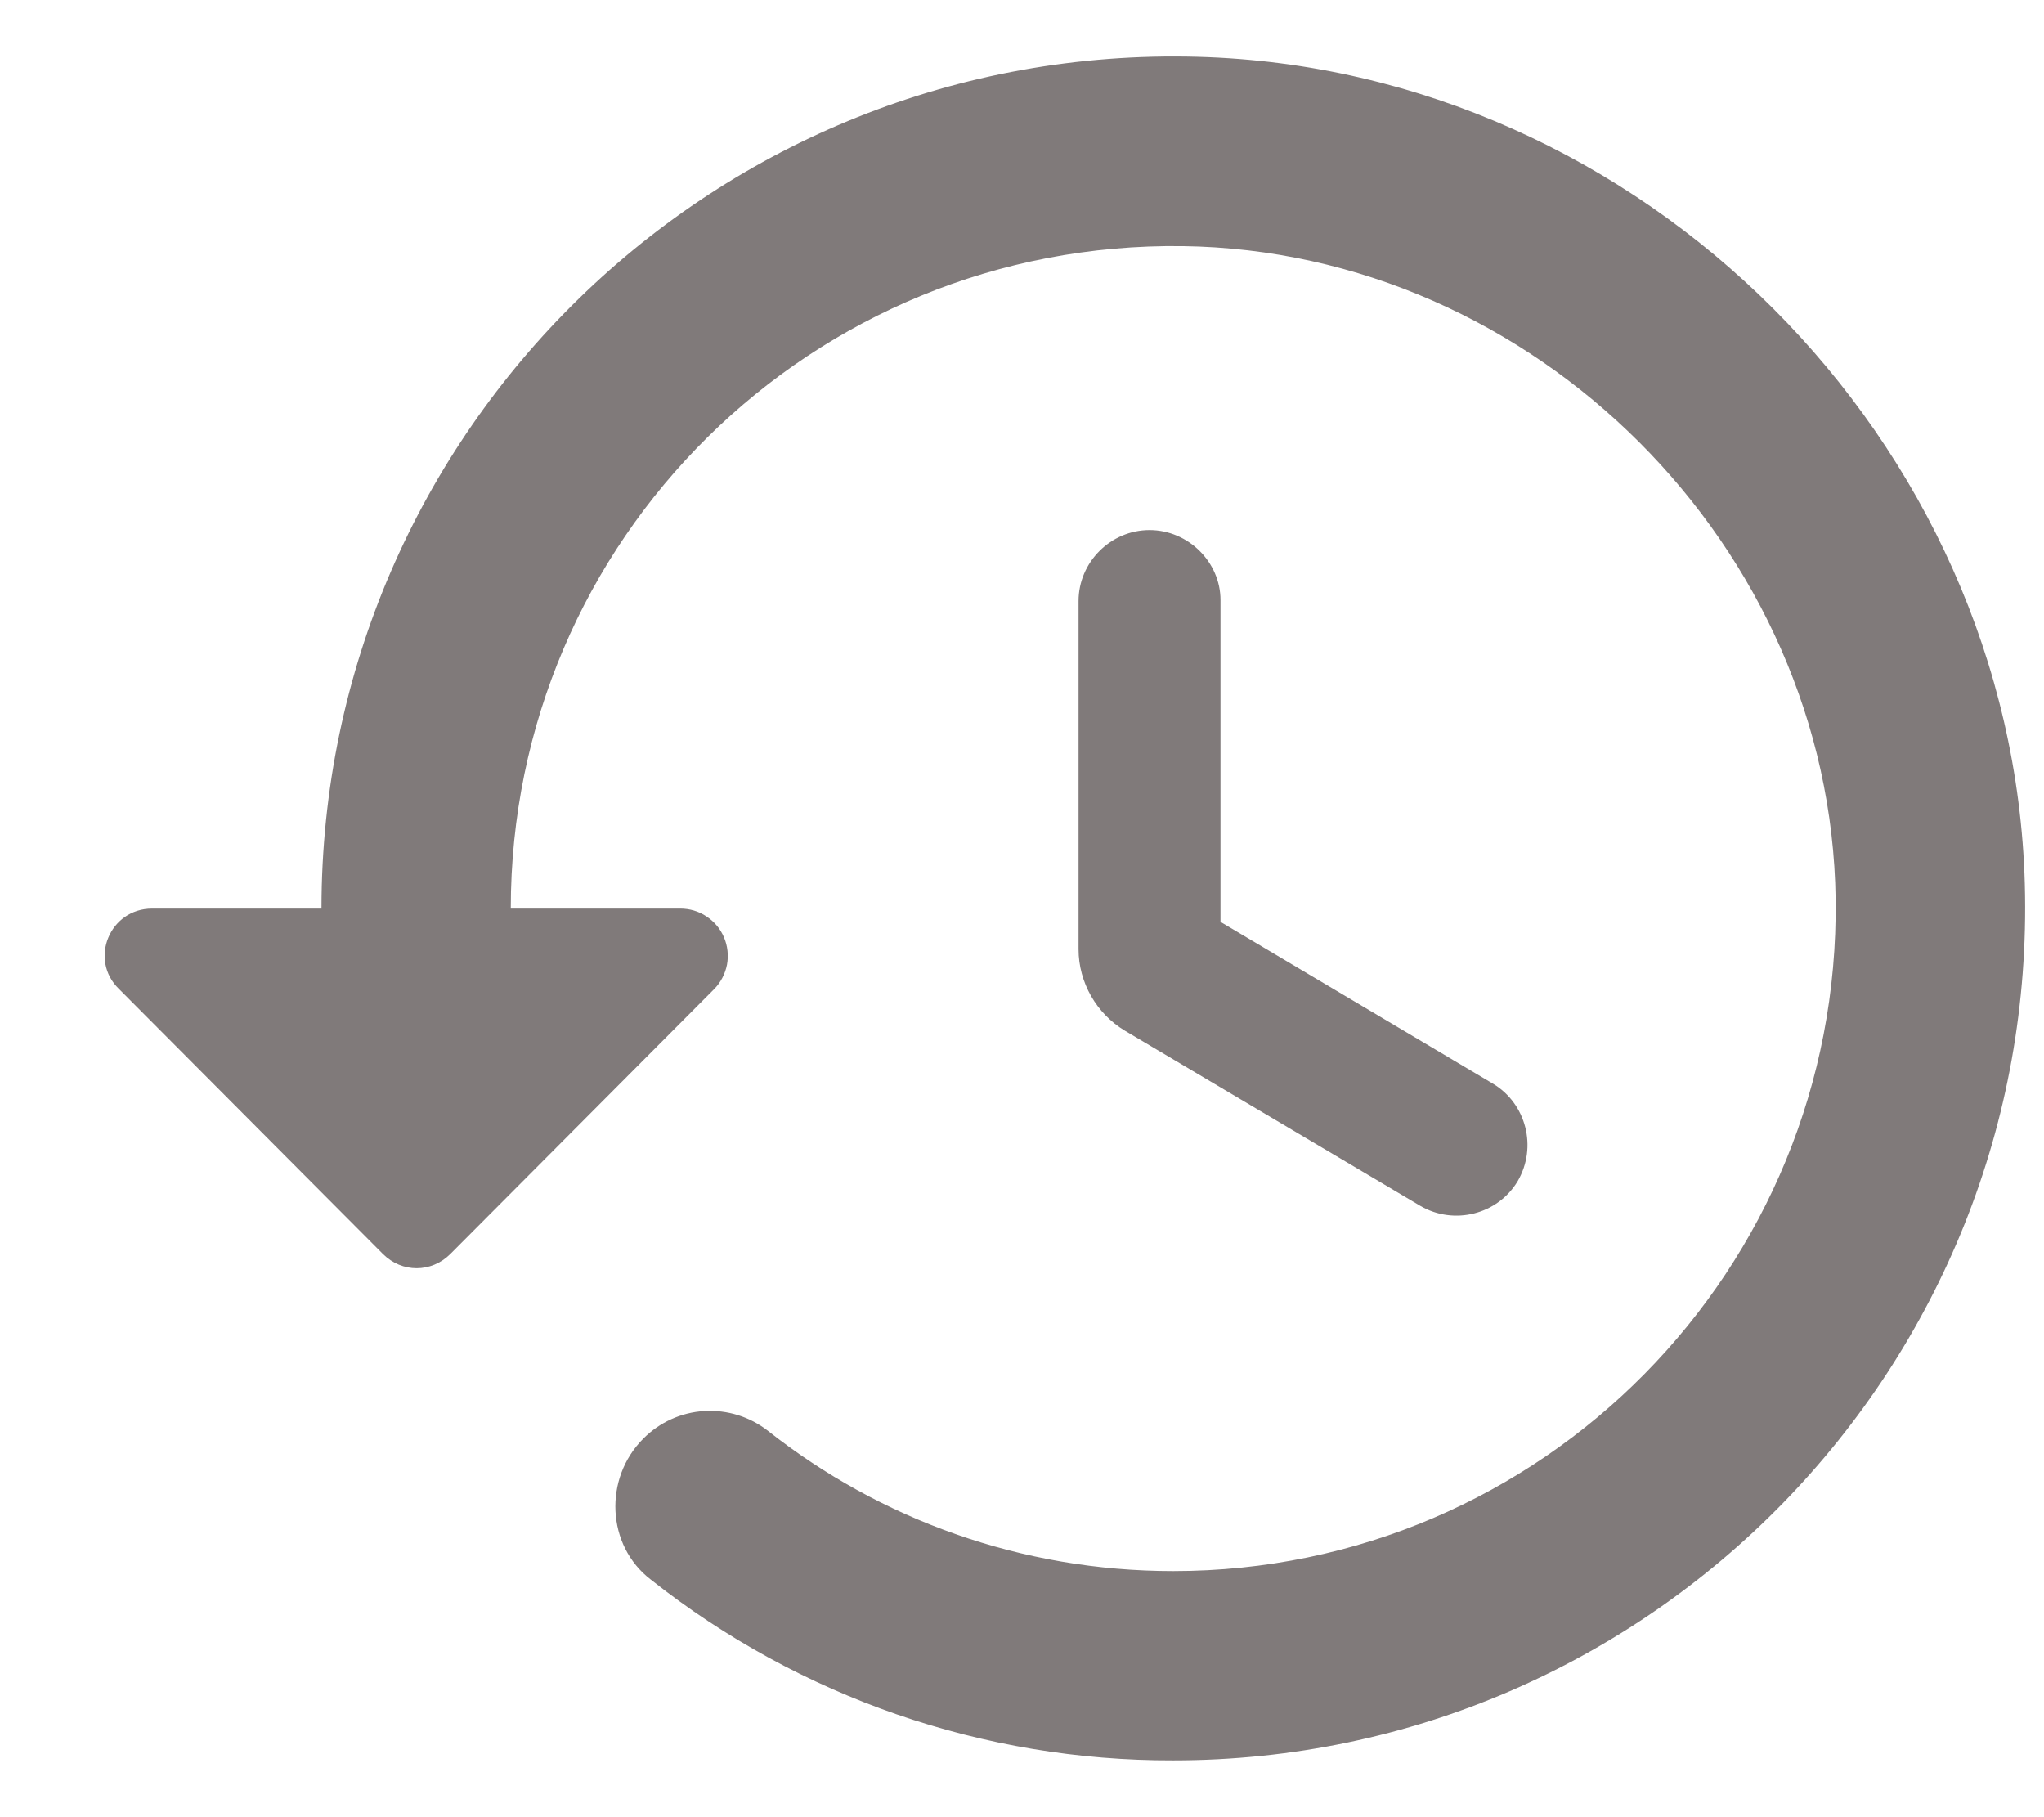 <svg width="18" height="16" viewBox="0 0 18 16" fill="none" xmlns="http://www.w3.org/2000/svg">
<path d="M10.548 0.5C6.306 0.383 2.831 3.792 2.831 8H1.34C0.965 8 0.781 8.45 1.048 8.708L3.373 11.042C3.54 11.208 3.798 11.208 3.965 11.042L6.29 8.708C6.347 8.65 6.386 8.575 6.402 8.494C6.417 8.413 6.408 8.33 6.376 8.254C6.344 8.178 6.29 8.114 6.221 8.069C6.153 8.023 6.072 8 5.99 8H4.498C4.498 4.75 7.148 2.125 10.415 2.167C13.515 2.208 16.123 4.817 16.165 7.917C16.206 11.175 13.582 13.833 10.332 13.833C8.99 13.833 7.748 13.375 6.765 12.6C6.605 12.474 6.405 12.412 6.202 12.424C5.999 12.436 5.808 12.523 5.665 12.667C5.315 13.017 5.34 13.608 5.731 13.908C7.041 14.944 8.662 15.505 10.332 15.5C14.54 15.5 17.948 12.025 17.831 7.783C17.723 3.875 14.457 0.608 10.548 0.5ZM10.123 4.667C9.781 4.667 9.498 4.95 9.498 5.292V8.358C9.498 8.65 9.656 8.925 9.906 9.075L12.507 10.617C12.806 10.792 13.19 10.692 13.365 10.4C13.54 10.1 13.44 9.717 13.148 9.542L10.748 8.117V5.283C10.748 4.95 10.465 4.667 10.123 4.667Z" fill="#807A7A"/>
</svg>
